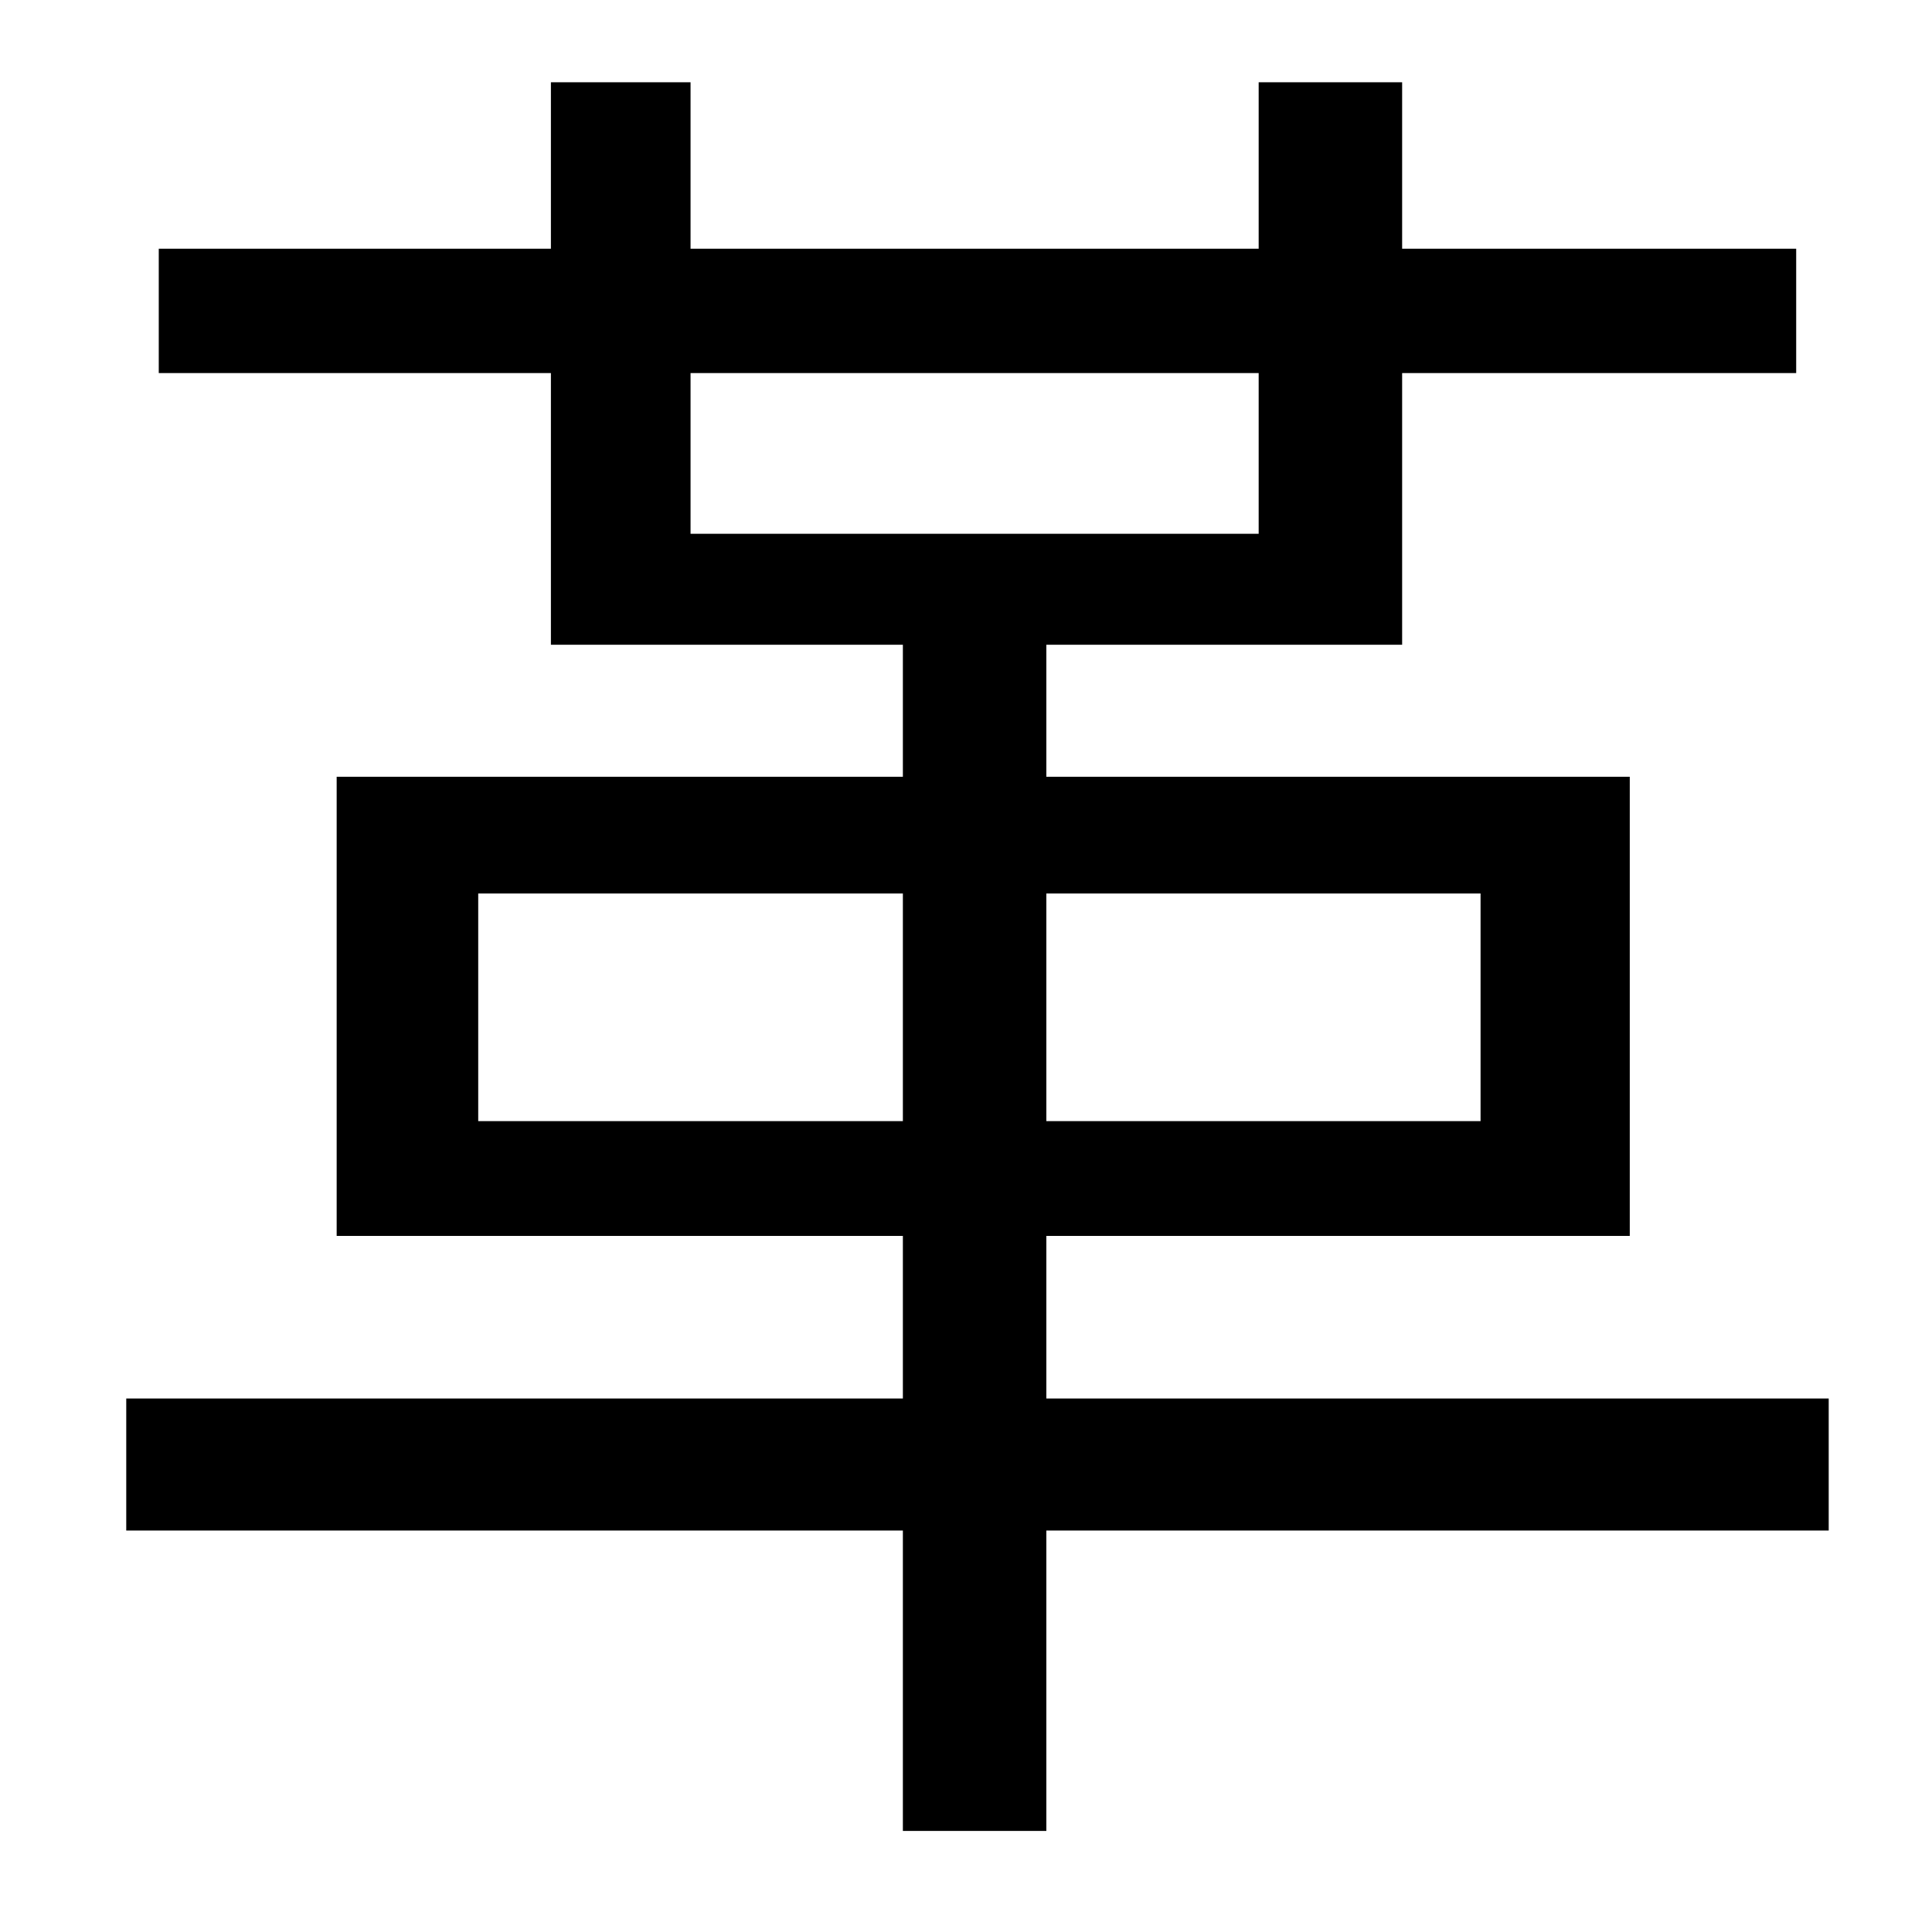 <?xml version="1.0" standalone="no"?>
<!DOCTYPE svg PUBLIC "-//W3C//DTD SVG 1.1//EN" "http://www.w3.org/Graphics/SVG/1.1/DTD/svg11.dtd" >
<svg xmlns="http://www.w3.org/2000/svg" xmlns:xlink="http://www.w3.org/1999/xlink" version="1.1" viewBox="-10 0 1010 1000">
   <path fill="currentColor"
d="M240 586h222v-119h-222v119zM764 467h-227v119h227v-119zM351 195v84h297v-84h-297zM946 731v69h-409v157h-75v-157h-406v-69h406v-85h-296v-240h296v-69h-184v-142h-205v-65h205v-87h73v87h297v-87h75v87h206v65h-206v142h-186v69h305v240h-305v85h409z" />
</svg>
